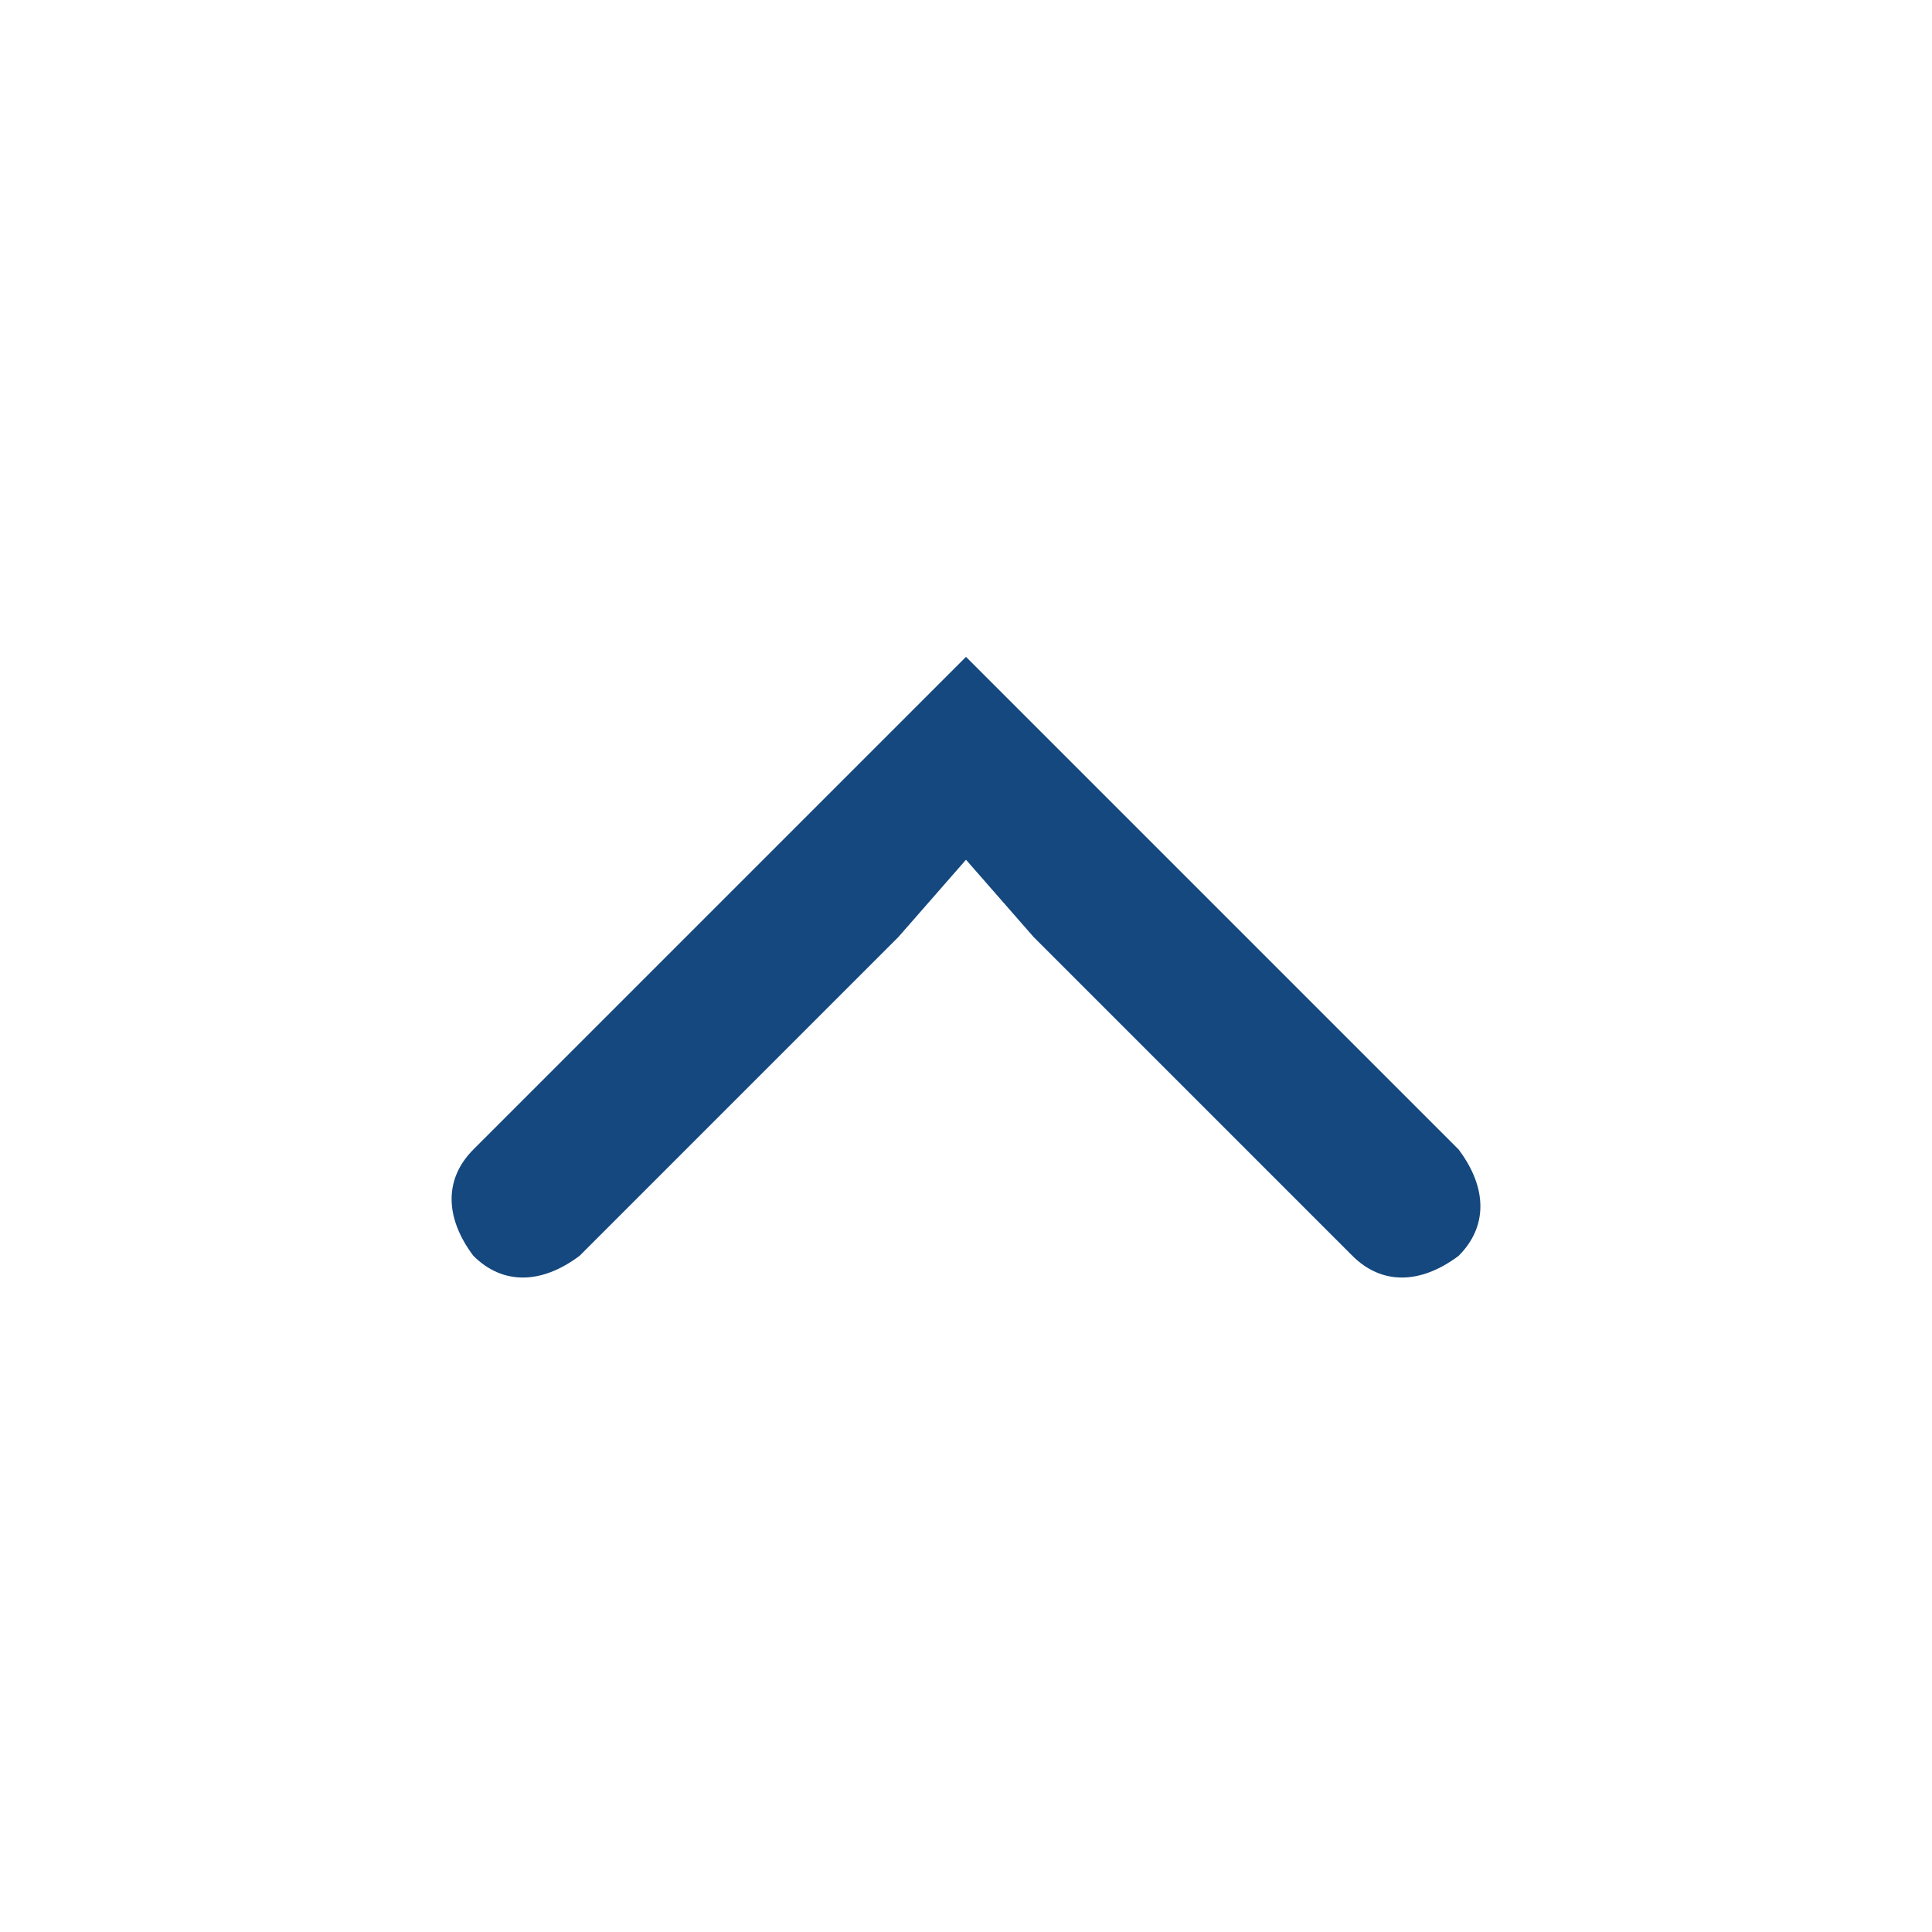 <?xml version="1.0" encoding="utf-8"?>
<!-- Generator: Adobe Illustrator 16.0.3, SVG Export Plug-In . SVG Version: 6.00 Build 0)  -->
<!DOCTYPE svg PUBLIC "-//W3C//DTD SVG 1.1//EN" "http://www.w3.org/Graphics/SVG/1.1/DTD/svg11.dtd">
<svg version="1.1" xmlns="http://www.w3.org/2000/svg" xmlns:xlink="http://www.w3.org/1999/xlink" x="0px" y="0px" width="20px"
	 height="20px" viewBox="0 0 20 20" style="enable-background:new 0 0 20 20;" xml:space="preserve">
<style type="text/css">
<![CDATA[
	.st0{fill:#14487E;}
	.st1{fill:none;stroke:#14487E;stroke-width:1.134;stroke-linecap:round;stroke-miterlimit:10;}
	.st2{fill:#FFFFFF;}
	.st3{fill-rule:evenodd;clip-rule:evenodd;fill:#FFFFFF;}
]]>
</style>
<g id="Ebene_1">
	<path class="st0" d="M10.7,9.7L14,13c0.3,0.3,0.7,0.3,1.1,0c0.3-0.3,0.3-0.7,0-1.1L10,6.8l-5.1,5.1c-0.3,0.3-0.3,0.7,0,1.1
		c0.3,0.3,0.7,0.3,1.1,0l3.3-3.3L10,8.9L10.7,9.7z"/>
</g>
<g id="Ebene_2">
</g>
<g id="Pfeile">
</g>
</svg>
